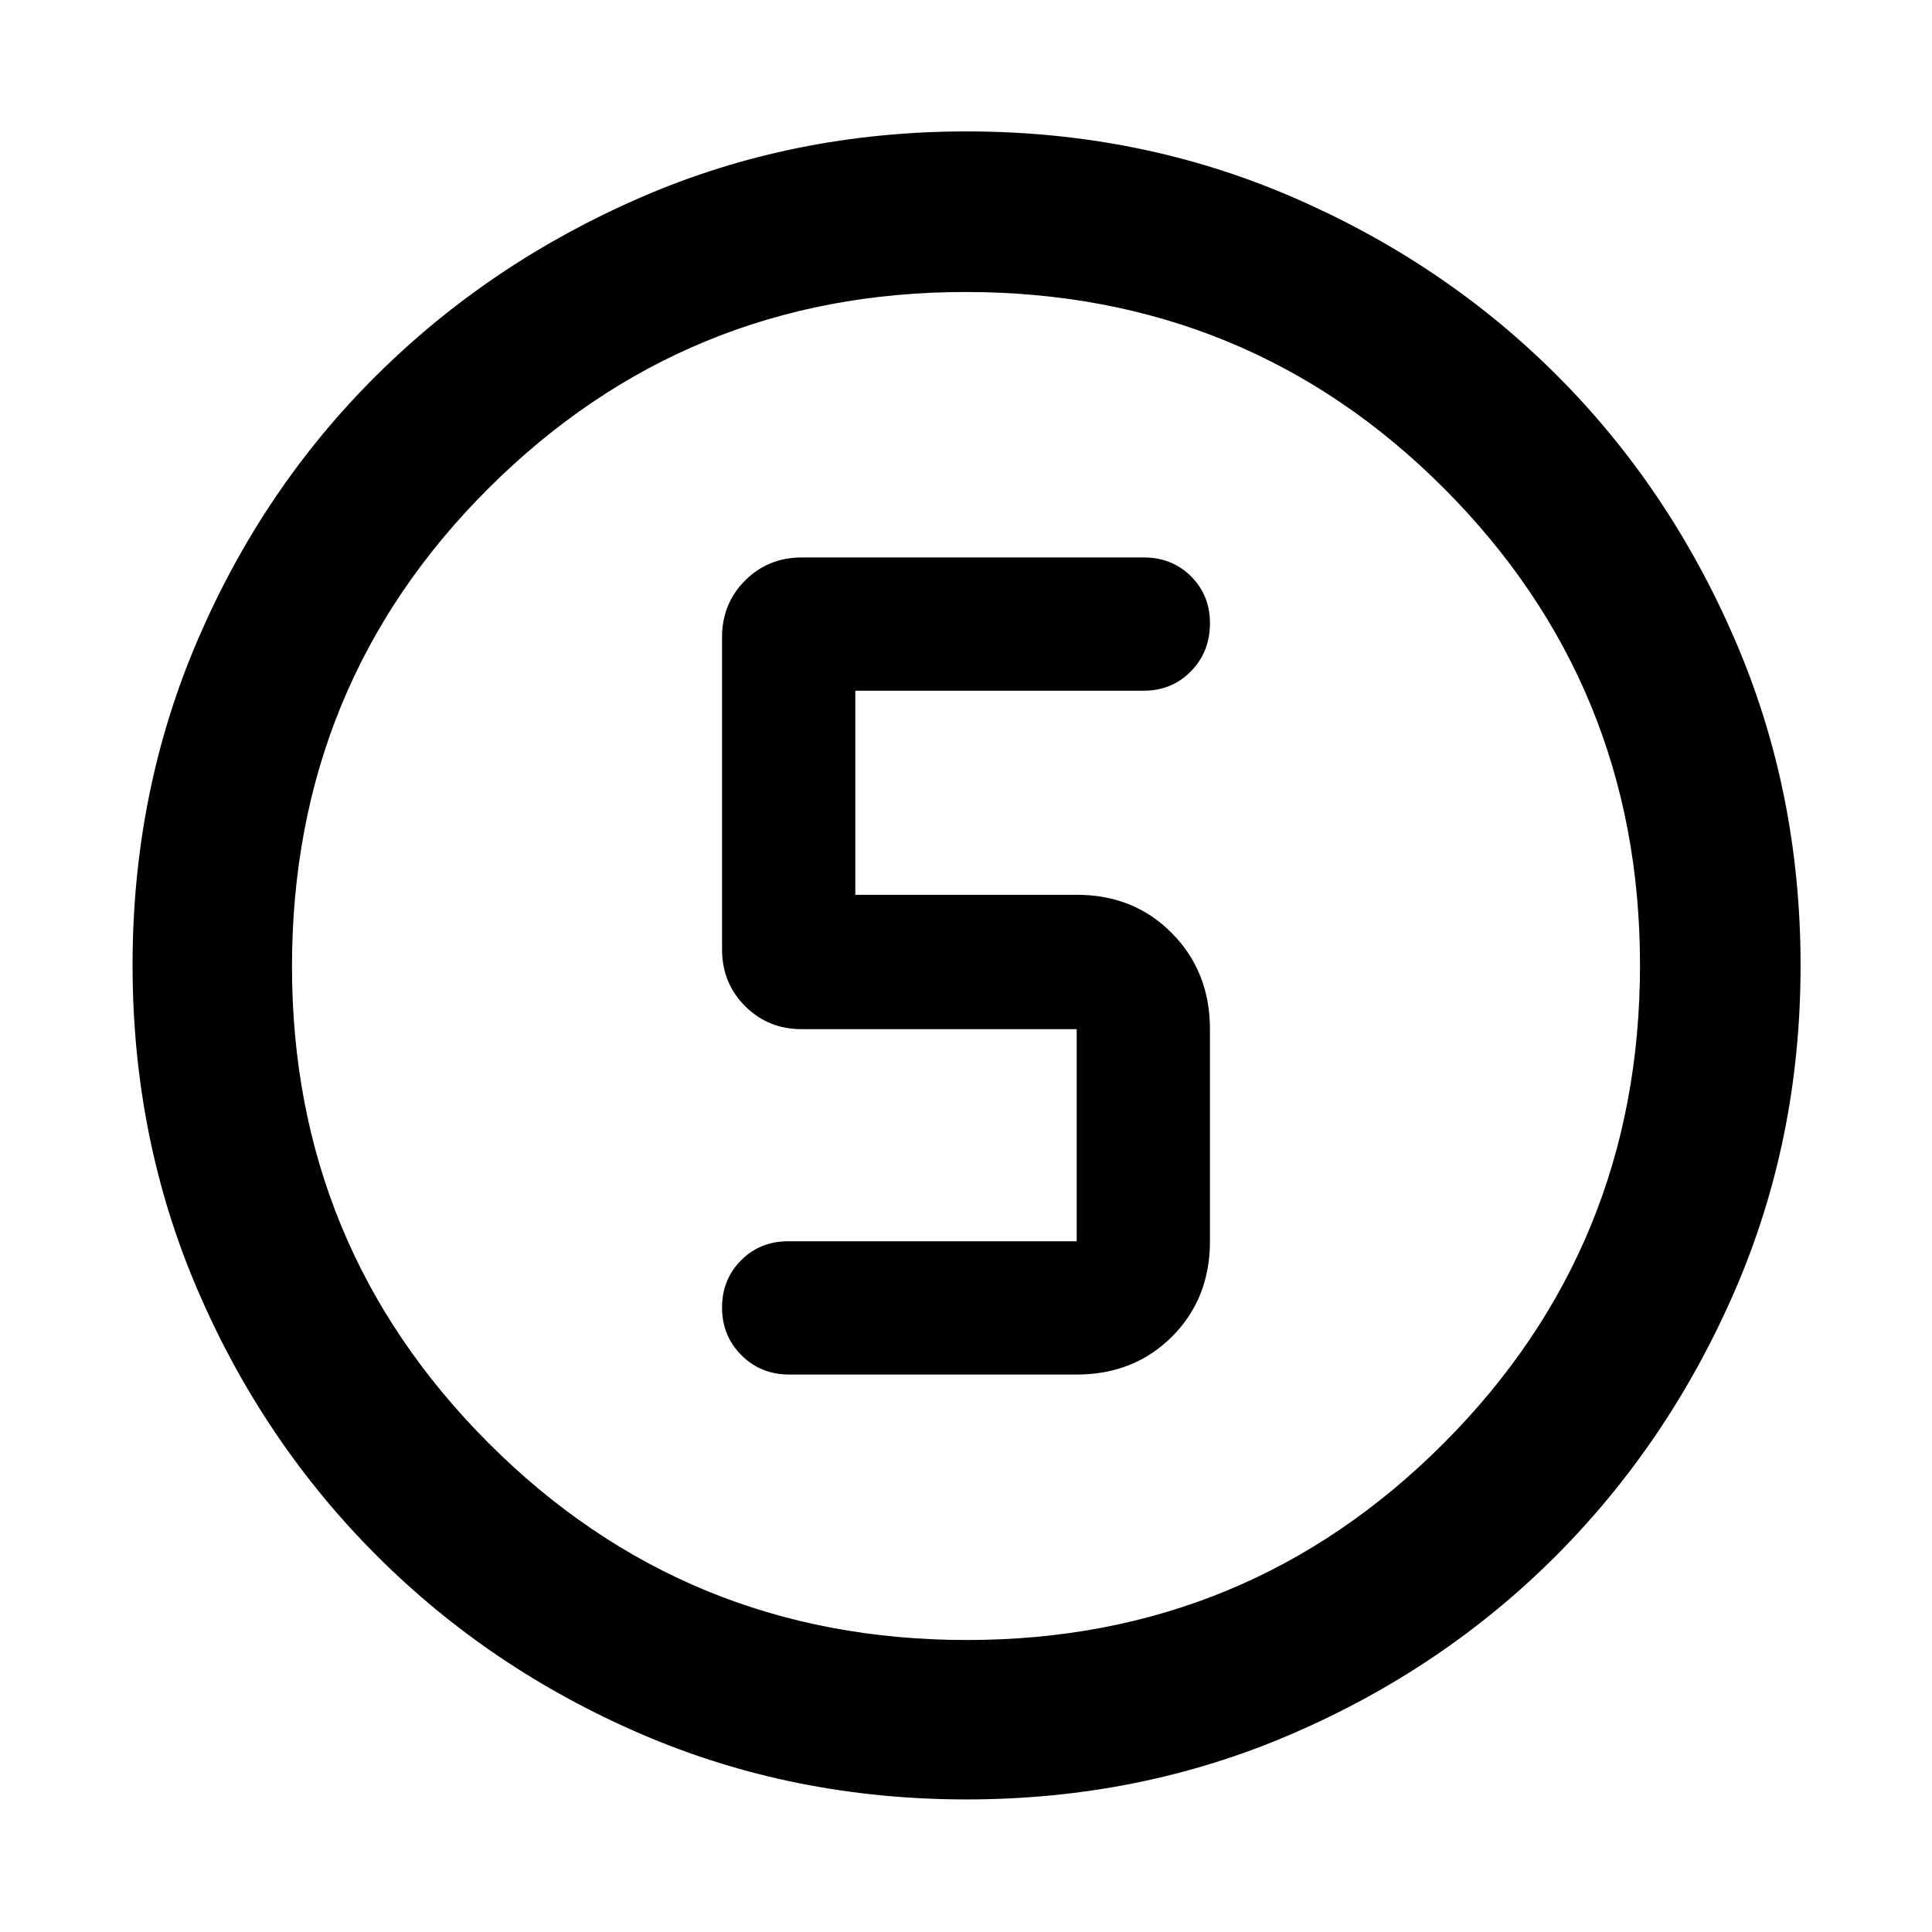 <svg xmlns="http://www.w3.org/2000/svg" height="48" viewBox="0 -960 960 960" width="48"><path d="M480.34-65.87q-86.2 0-161.5-32.39-75.3-32.4-131.74-88.84-56.44-56.44-88.84-131.73-32.39-75.3-32.39-161.59t32.39-161.67q32.4-75.37 88.75-131.34t131.69-88.62q75.34-32.65 161.67-32.65 86.34 0 161.78 32.61 75.45 32.6 131.37 88.5 55.93 55.89 88.55 131.45 32.63 75.56 32.63 161.87 0 86.29-32.65 161.58t-88.62 131.48q-55.97 56.18-131.42 88.76-75.46 32.58-161.67 32.58Zm.16-79.22q139.24 0 236.83-97.73 97.58-97.73 97.58-237.68 0-139.24-97.4-236.83-97.4-97.58-237.79-97.58-139.02 0-236.83 97.4-97.8 97.4-97.8 237.79 0 139.02 97.73 236.83 97.73 97.8 237.68 97.8ZM480-480Zm-87.83 203H535q28.52 0 47.37-18.85 18.85-18.85 18.85-47.37v-105.39q0-28.52-18.85-47.65T535-515.39H425v-101.39h143.17q14.1 0 23.57-9.64 9.48-9.63 9.48-23.87 0-14-9.44-23.36-9.44-9.35-23.39-9.35h-170q-16.71 0-28.16 11.45t-11.45 28.16v155.17q0 16.71 11.45 28.16t28.16 11.45H535v105.39H391.61q-13.95 0-23.39 9.48-9.44 9.47-9.44 23.47 0 14.01 9.6 23.64t23.79 9.63Z"/></svg>